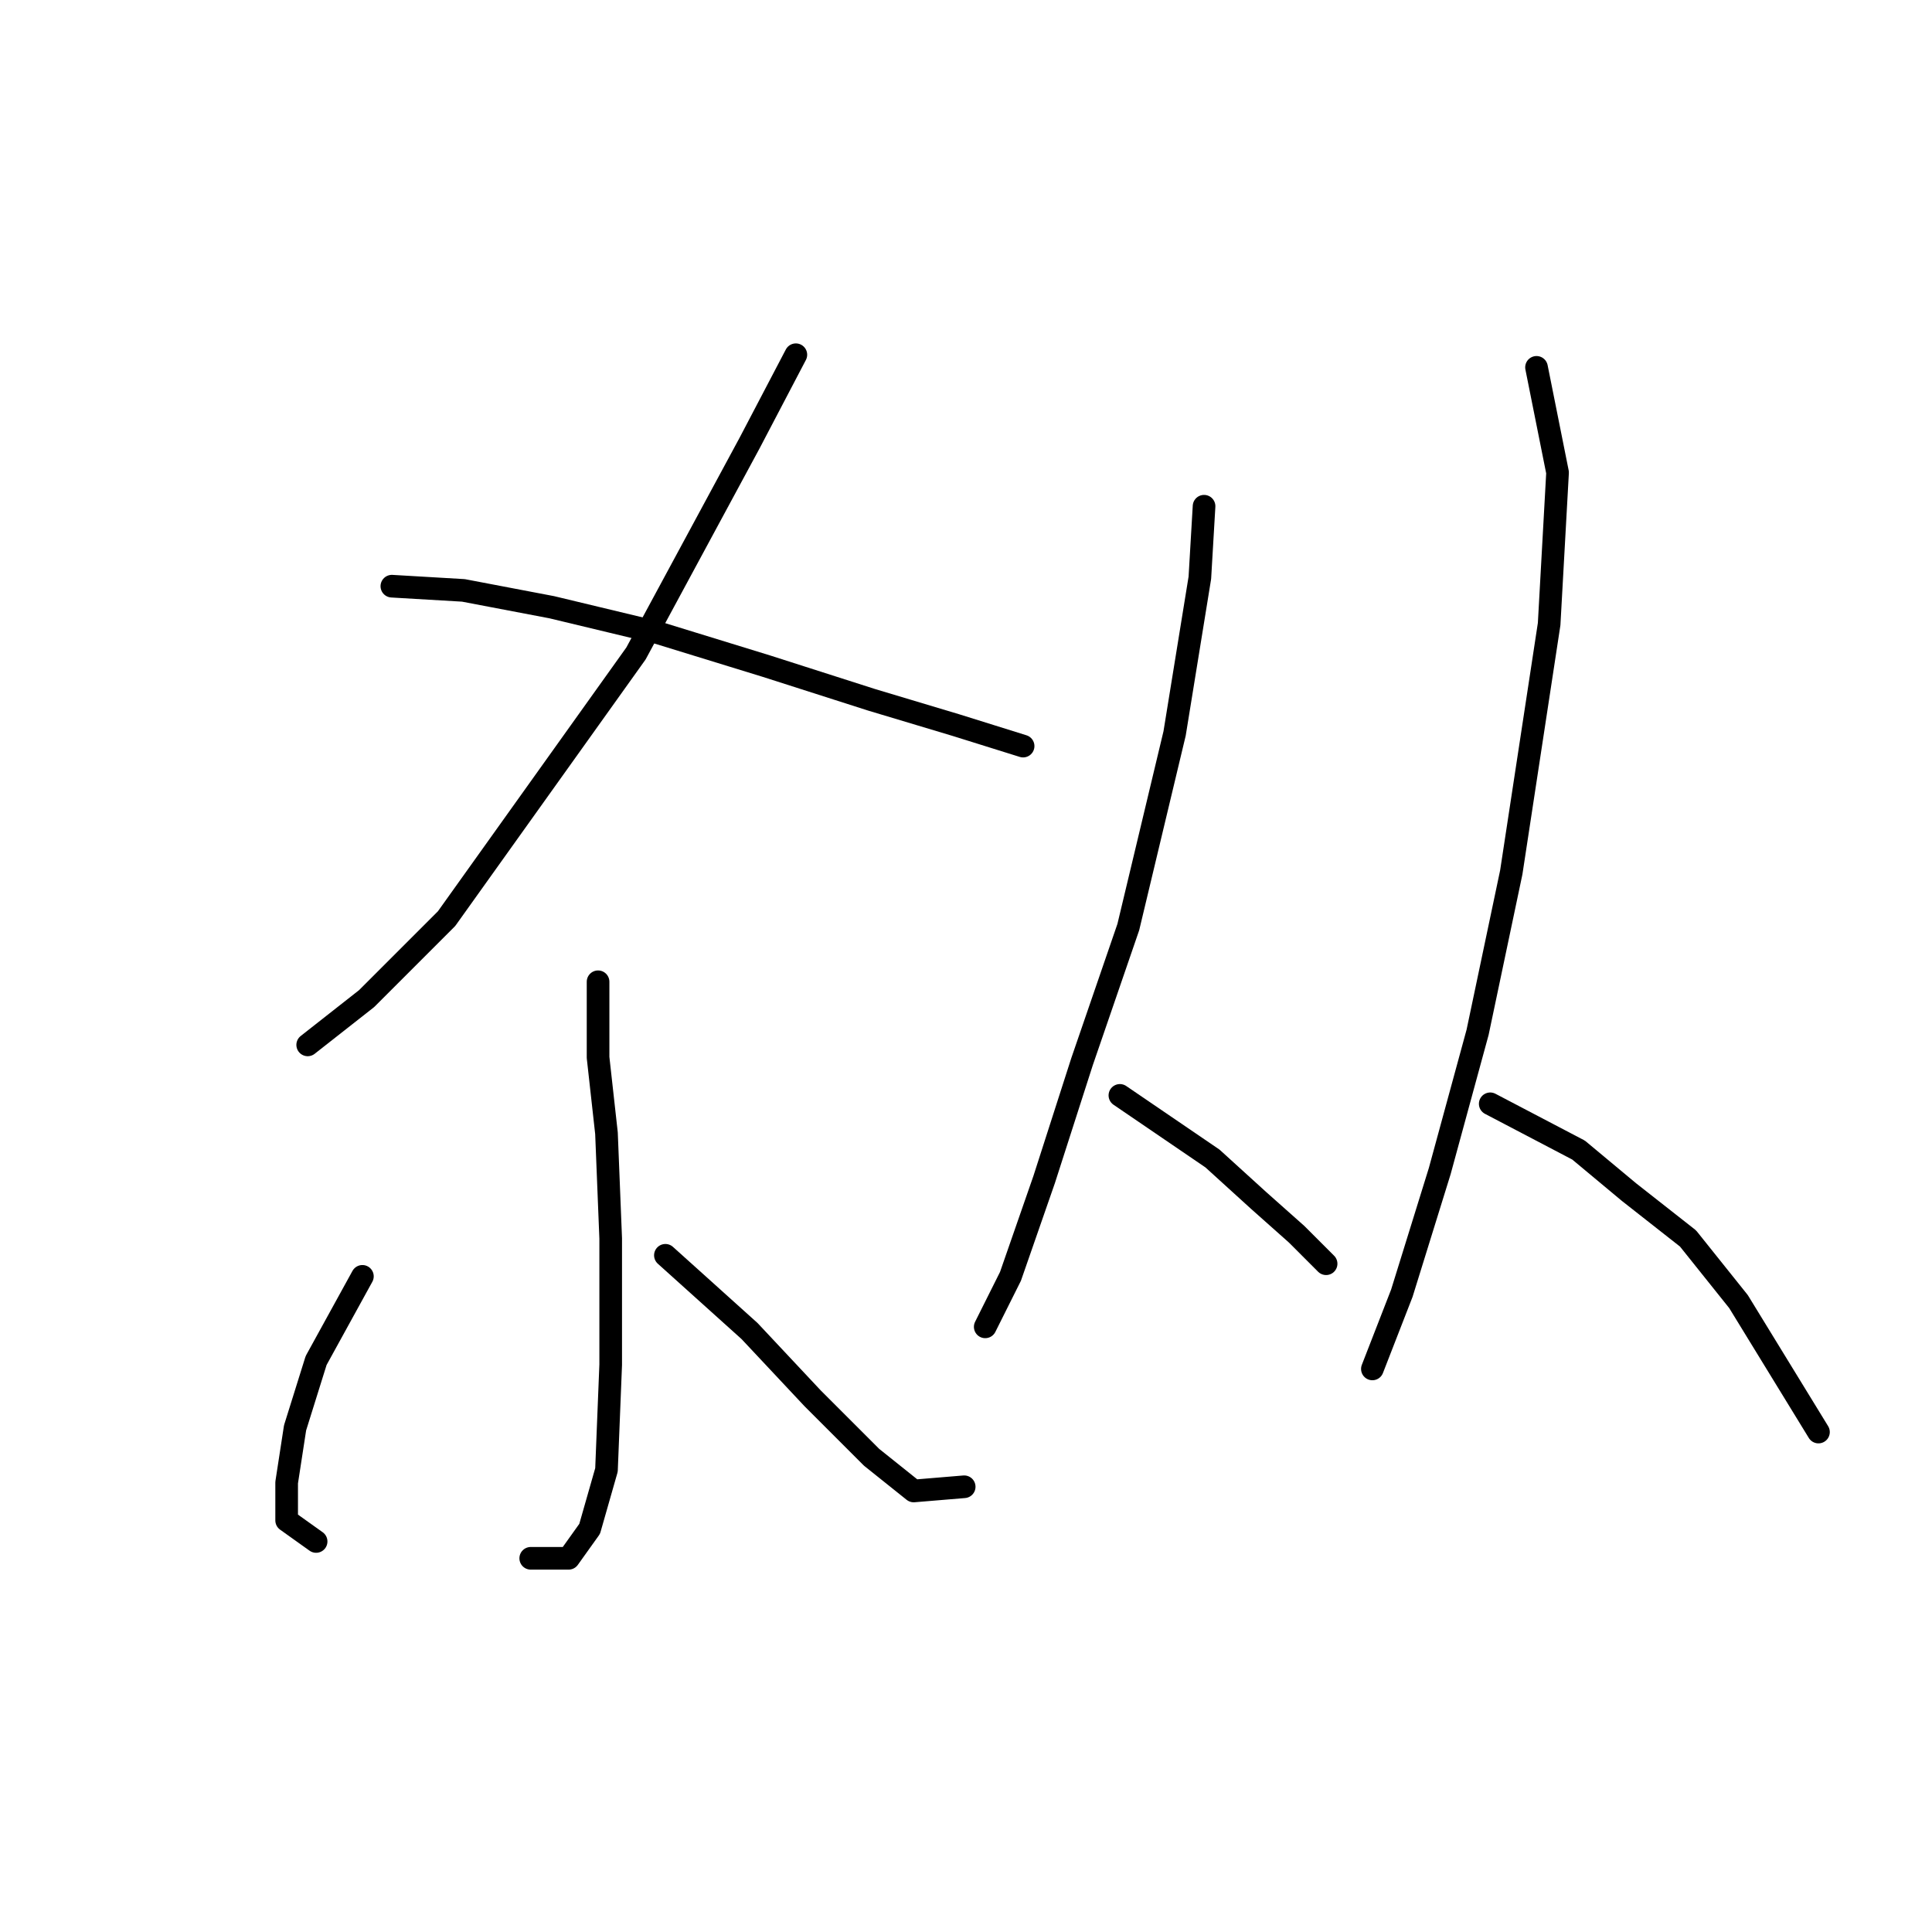 <?xml version="1.0" standalone="no"?>
    <svg width="256" height="256" xmlns="http://www.w3.org/2000/svg" version="1.1">
    <polyline stroke="black" stroke-width="3" stroke-linecap="round" fill="transparent" stroke-linejoin="round" points="105.455 47.004 99.321 58.714 84.266 86.595 59.173 121.725 48.578 132.32 40.771 138.453 40.771 138.453 " />
        <polyline stroke="black" stroke-width="3" stroke-linecap="round" fill="transparent" stroke-linejoin="round" points="51.924 77.673 61.403 78.23 73.113 80.461 87.054 83.807 101.552 88.268 115.492 92.729 126.645 96.074 135.567 98.862 135.567 98.862 " />
        <polyline stroke="black" stroke-width="3" stroke-linecap="round" fill="transparent" stroke-linejoin="round" points="79.247 130.089 79.247 140.126 80.362 150.163 80.92 164.104 80.92 180.833 80.362 194.773 78.132 202.58 75.344 206.483 70.325 206.483 70.325 206.483 " />
        <polyline stroke="black" stroke-width="3" stroke-linecap="round" fill="transparent" stroke-linejoin="round" points="48.02 169.123 41.887 180.275 39.098 189.197 37.983 196.446 37.983 201.465 41.887 204.253 41.887 204.253 " />
        <polyline stroke="black" stroke-width="3" stroke-linecap="round" fill="transparent" stroke-linejoin="round" points="88.169 166.334 99.321 176.372 107.686 185.294 115.492 193.1 121.069 197.561 127.76 197.004 127.76 197.004 " />
        <polyline stroke="black" stroke-width="3" stroke-linecap="round" fill="transparent" stroke-linejoin="round" points="159.544 67.078 158.987 76.558 155.641 97.189 149.507 122.84 143.373 140.684 138.355 156.297 133.894 169.123 130.548 175.814 130.548 175.814 " />
        <polyline stroke="black" stroke-width="3" stroke-linecap="round" fill="transparent" stroke-linejoin="round" points="148.392 145.145 160.66 153.509 166.794 159.085 171.812 163.546 175.715 167.45 175.715 167.45 " />
        <polyline stroke="black" stroke-width="3" stroke-linecap="round" fill="transparent" stroke-linejoin="round" points="203.596 48.677 206.385 62.617 205.269 82.691 200.251 115.591 195.79 136.781 190.771 155.182 185.753 171.353 181.849 181.39 181.849 181.39 " />
        <polyline stroke="black" stroke-width="3" stroke-linecap="round" fill="transparent" stroke-linejoin="round" points="197.463 146.26 209.173 152.394 215.864 157.97 223.671 164.104 230.362 172.468 240.957 189.754 240.957 189.754 " />
        </svg>